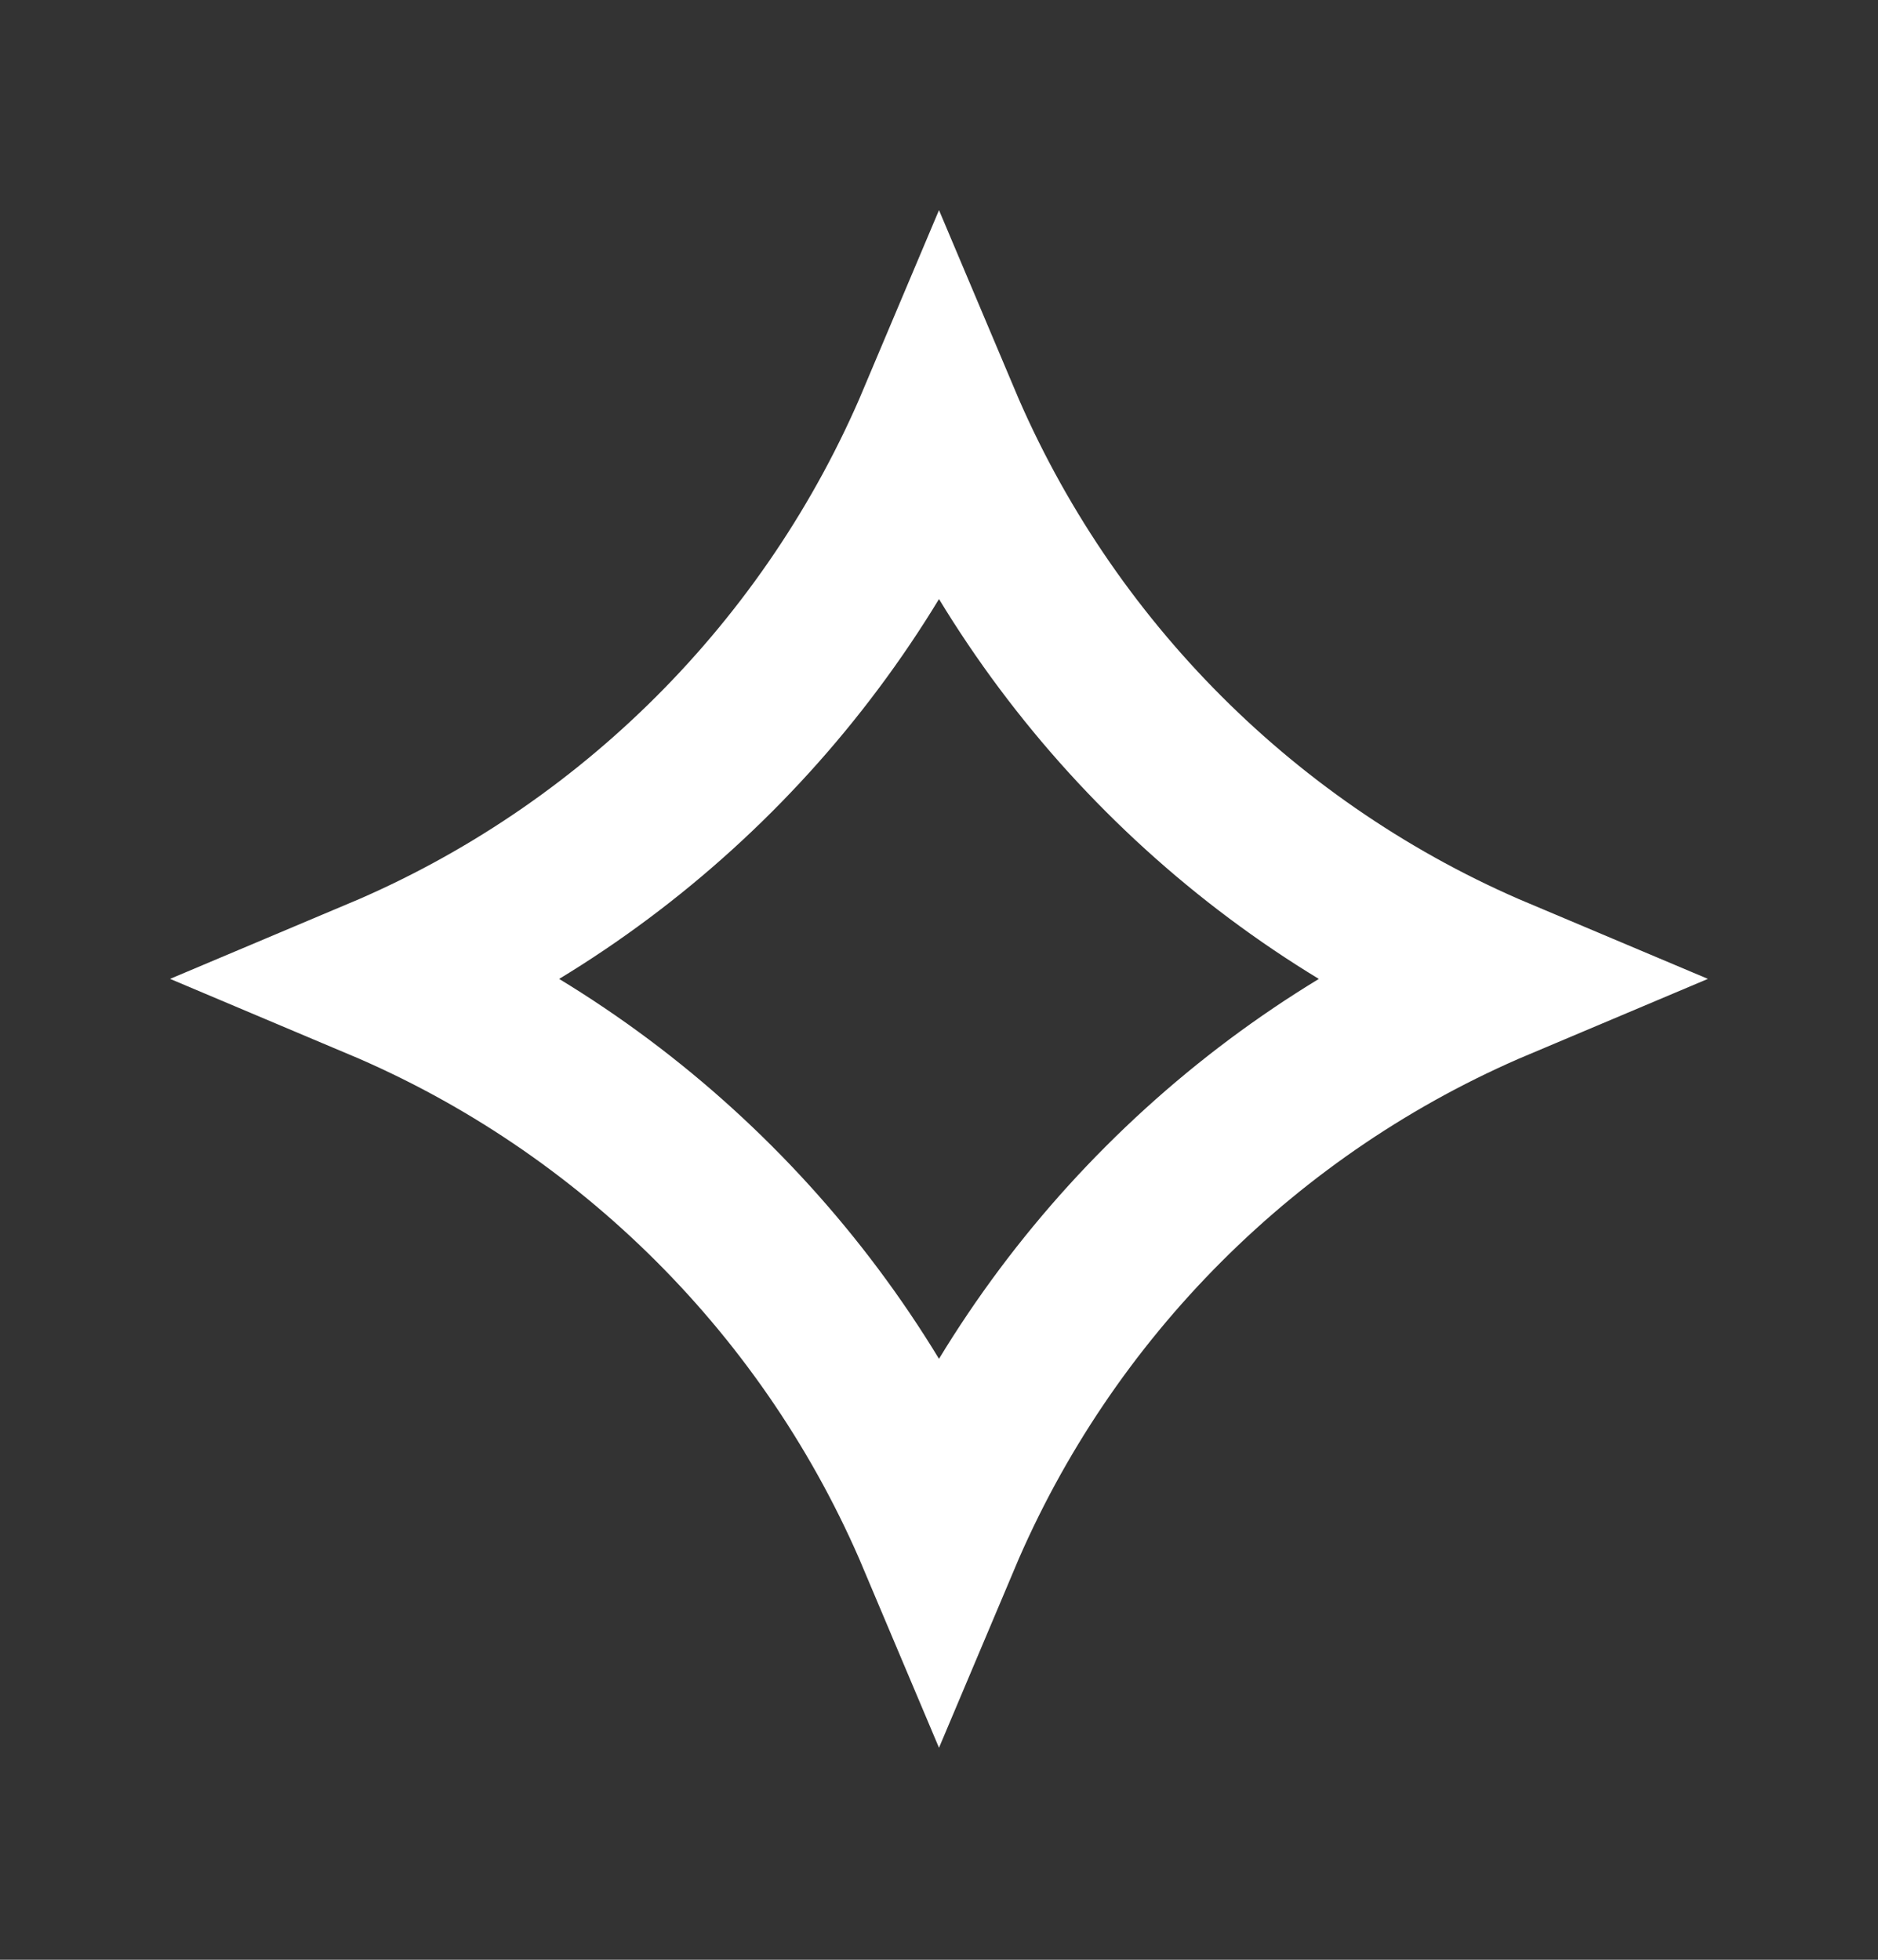 <svg width="23" height="24" viewBox="0 0 23 24" fill="none" xmlns="http://www.w3.org/2000/svg">
<rect x="0" y="0" width="23" height="24" fill="#333333" stroke="none"/>
<path d="M4.657 11.988C7.737 10.69 10.201 8.225 11.5 5.146C12.799 8.225 15.263 10.69 18.343 11.988C15.263 13.287 12.799 15.752 11.5 18.831C10.201 15.752 7.737 13.287 4.657 11.988Z" stroke="white" stroke-width="2"/>
</svg>
